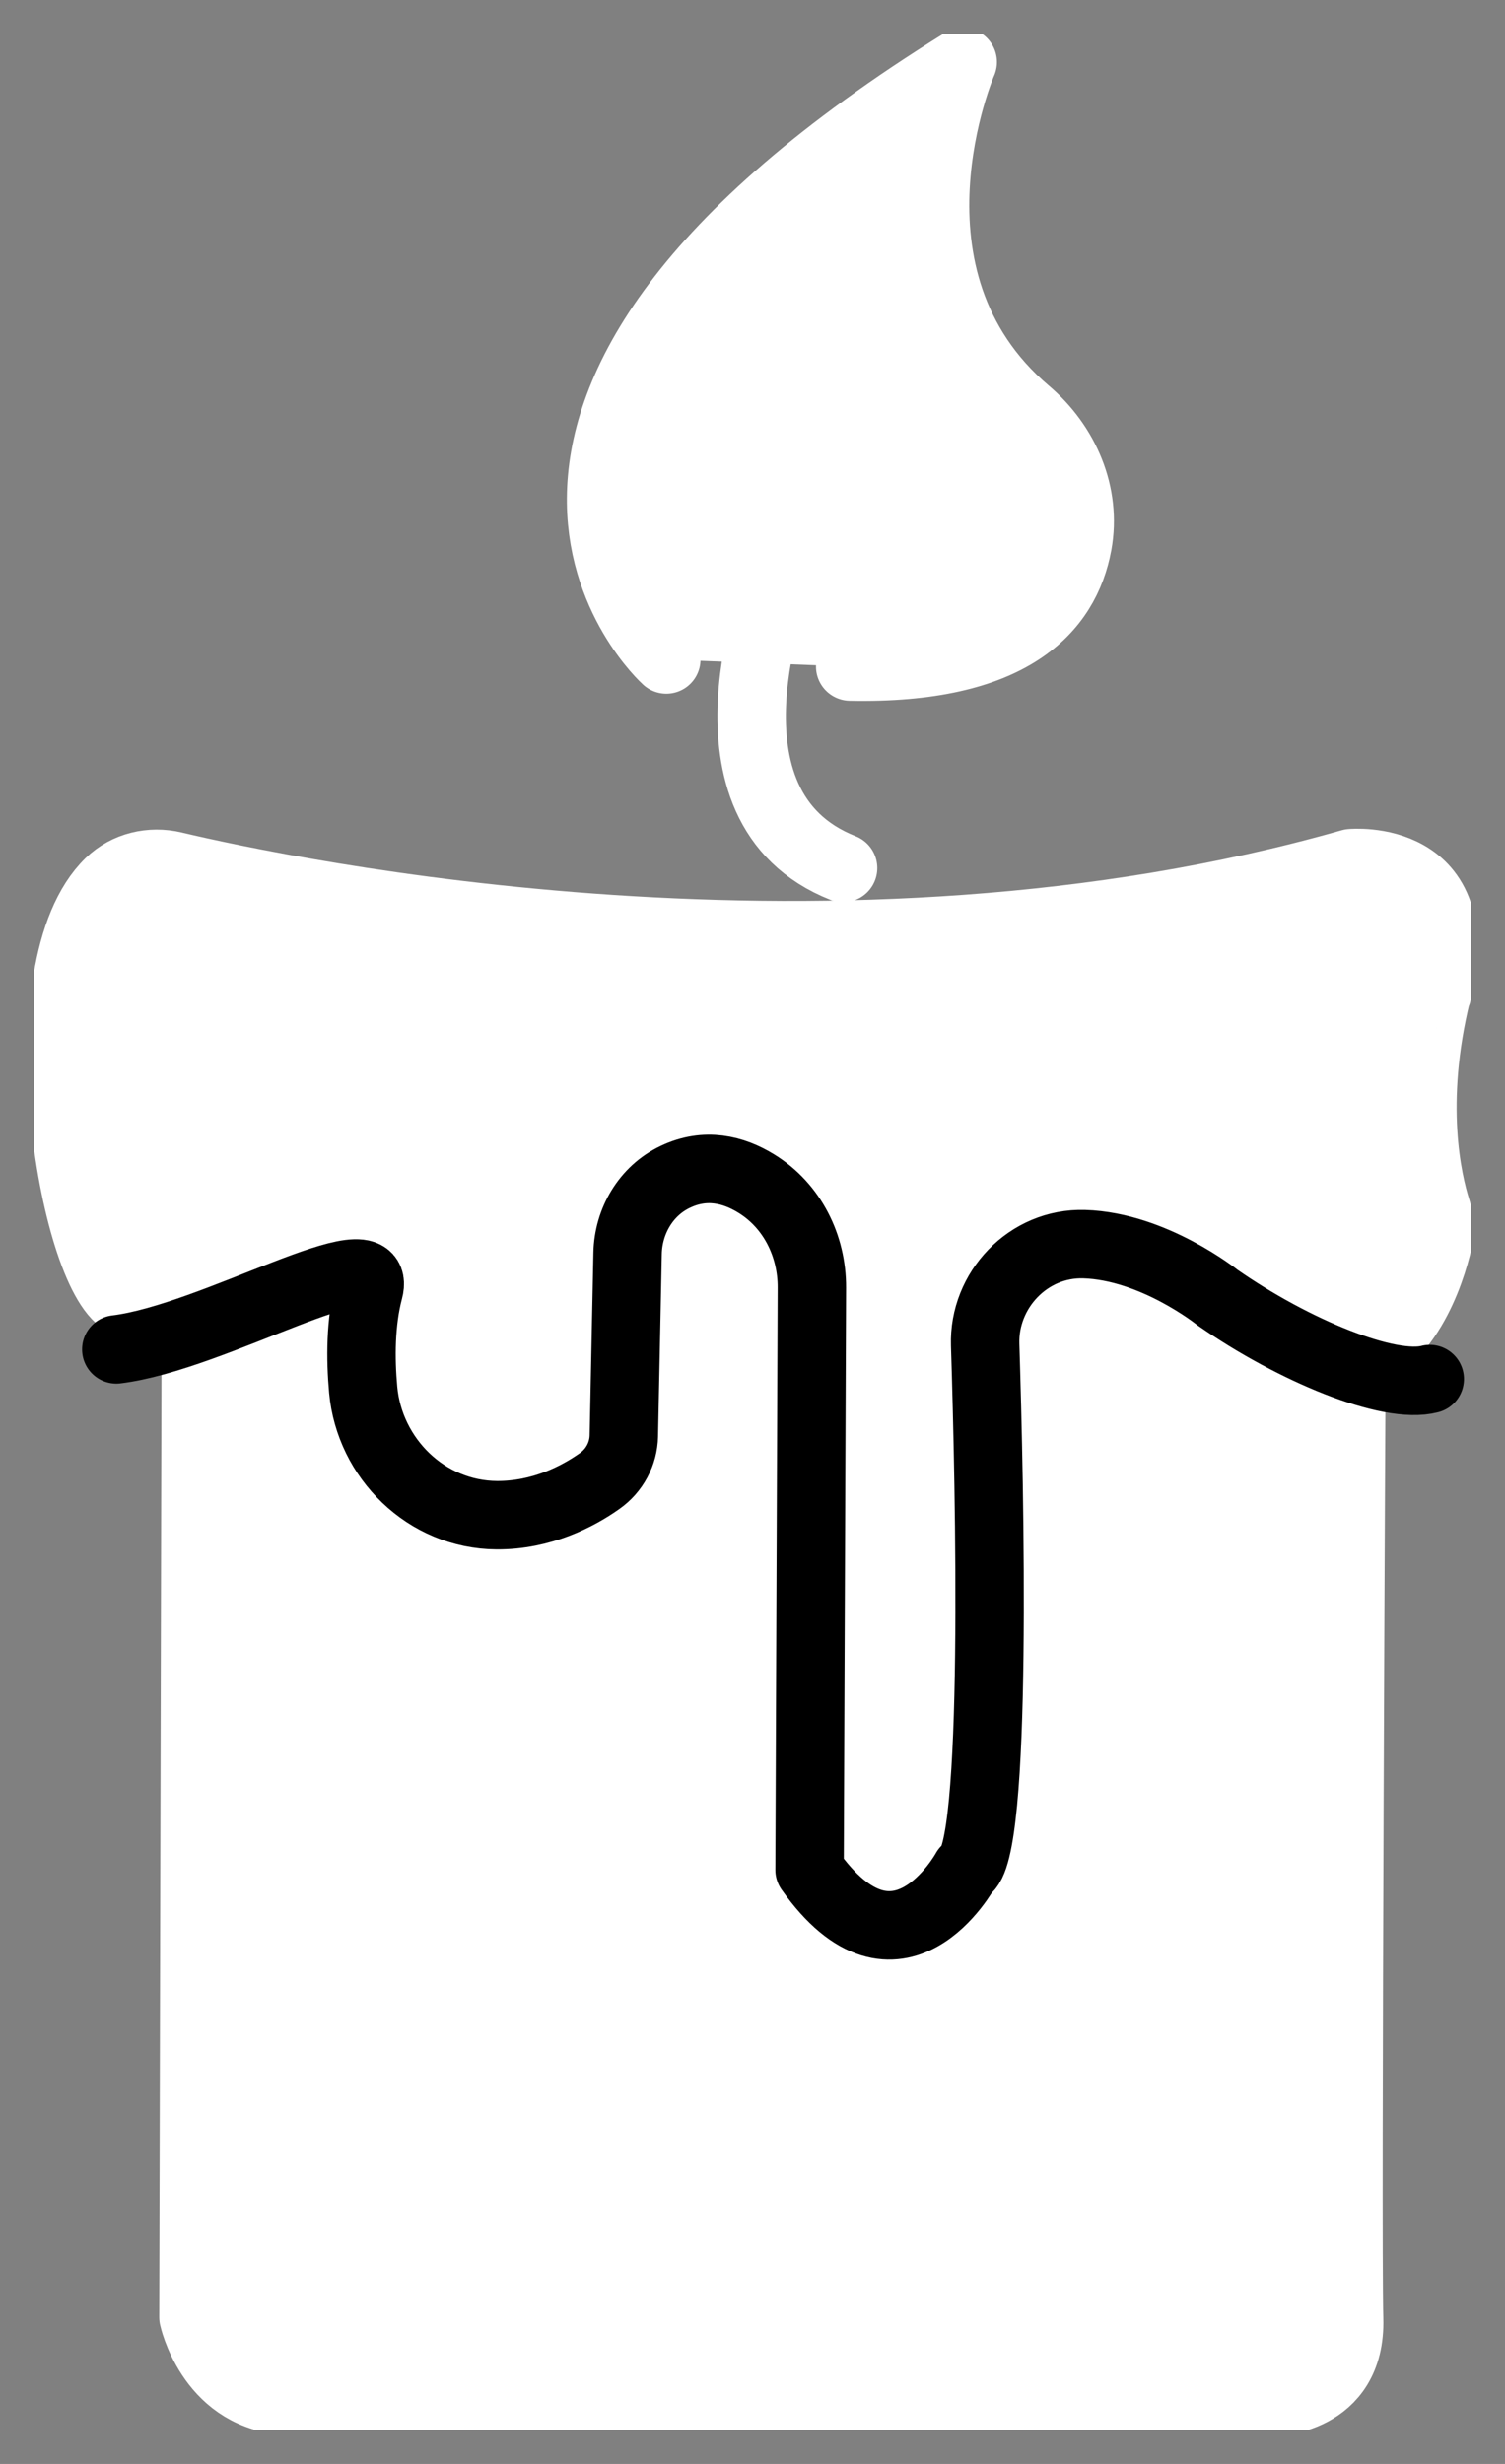 <svg width="22" height="36" viewBox="0 0 22 36" fill="none" xmlns="http://www.w3.org/2000/svg">
<rect x="0" y="0" width="22" height="36" fill="#808080" stroke="none"/>
<g clip-path="url(#clip0_81_6201)">
<path d="M11.372 8.495C11.372 8.495 10.044 11.783 12.324 12.683" stroke="white" stroke-linecap="round" stroke-linejoin="round"/>
<path d="M9.74 9.636C9.74 9.636 5.756 6.061 14.073 0.907C14.073 0.907 12.703 4.056 15.007 6.015C15.569 6.492 15.887 7.219 15.753 7.95C15.577 8.904 14.785 9.788 12.428 9.739" fill="white" stroke="white" stroke-linecap="round" stroke-linejoin="round"/>
<path d="M21.007 14.515C21.516 12.439 19.748 12.612 19.748 12.612C12.252 14.748 4.156 13.032 2.54 12.65C2.207 12.571 1.849 12.653 1.601 12.894C0.311 14.146 1.06 18.588 1.809 19.014C2.039 19.144 2.457 19.13 2.94 19.065V19.087H2.863L2.828 33.858C2.828 33.858 3.065 34.966 4.121 35.069H18.521C18.521 35.069 19.679 35.069 19.644 33.858C19.612 32.746 19.668 21.759 19.676 19.93C20.564 19.672 20.908 18.626 21.023 18.133C21.057 17.981 21.049 17.827 21.001 17.677C20.865 17.247 20.609 16.119 21.001 14.515H21.007Z" fill="white" stroke="white" stroke-linecap="round" stroke-linejoin="round"/>
<path d="M2.94 19.108L2.905 33.882C2.905 33.882 3.143 34.99 4.199 35.093H18.599C18.599 35.093 19.756 35.093 19.721 33.882C19.687 32.67 19.756 19.697 19.756 19.697" fill="white"/>
<path d="M2.94 19.108L2.905 33.882C2.905 33.882 3.143 34.99 4.199 35.093H18.599C18.599 35.093 19.756 35.093 19.721 33.882C19.687 32.67 19.756 19.697 19.756 19.697" stroke="white" stroke-linecap="round" stroke-linejoin="round"/>
<path d="M1.7 19.716C3.131 19.542 5.612 18.024 5.392 18.851C5.268 19.318 5.268 19.85 5.309 20.307C5.401 21.306 6.229 22.132 7.264 22.138C7.916 22.141 8.444 21.866 8.764 21.64C8.984 21.486 9.114 21.239 9.119 20.979L9.174 18.313C9.183 17.845 9.44 17.4 9.869 17.196C10.313 16.983 10.723 17.089 11.052 17.291C11.583 17.616 11.871 18.206 11.868 18.814L11.834 27.321C13.123 29.144 14.116 27.321 14.116 27.321C14.591 27.12 14.467 21.721 14.401 19.649C14.375 18.851 15.03 18.153 15.849 18.178C16.864 18.209 17.796 18.957 17.796 18.957C18.913 19.735 20.306 20.306 20.9 20.149" stroke="black" stroke-linecap="round" stroke-linejoin="round"/>
</g>
<defs>
<clipPath id="clip0_81_6201">
<rect width="21" height="35" fill="white" transform="translate(0.5 0.5)"/>
</clipPath>
</defs>
</svg>
